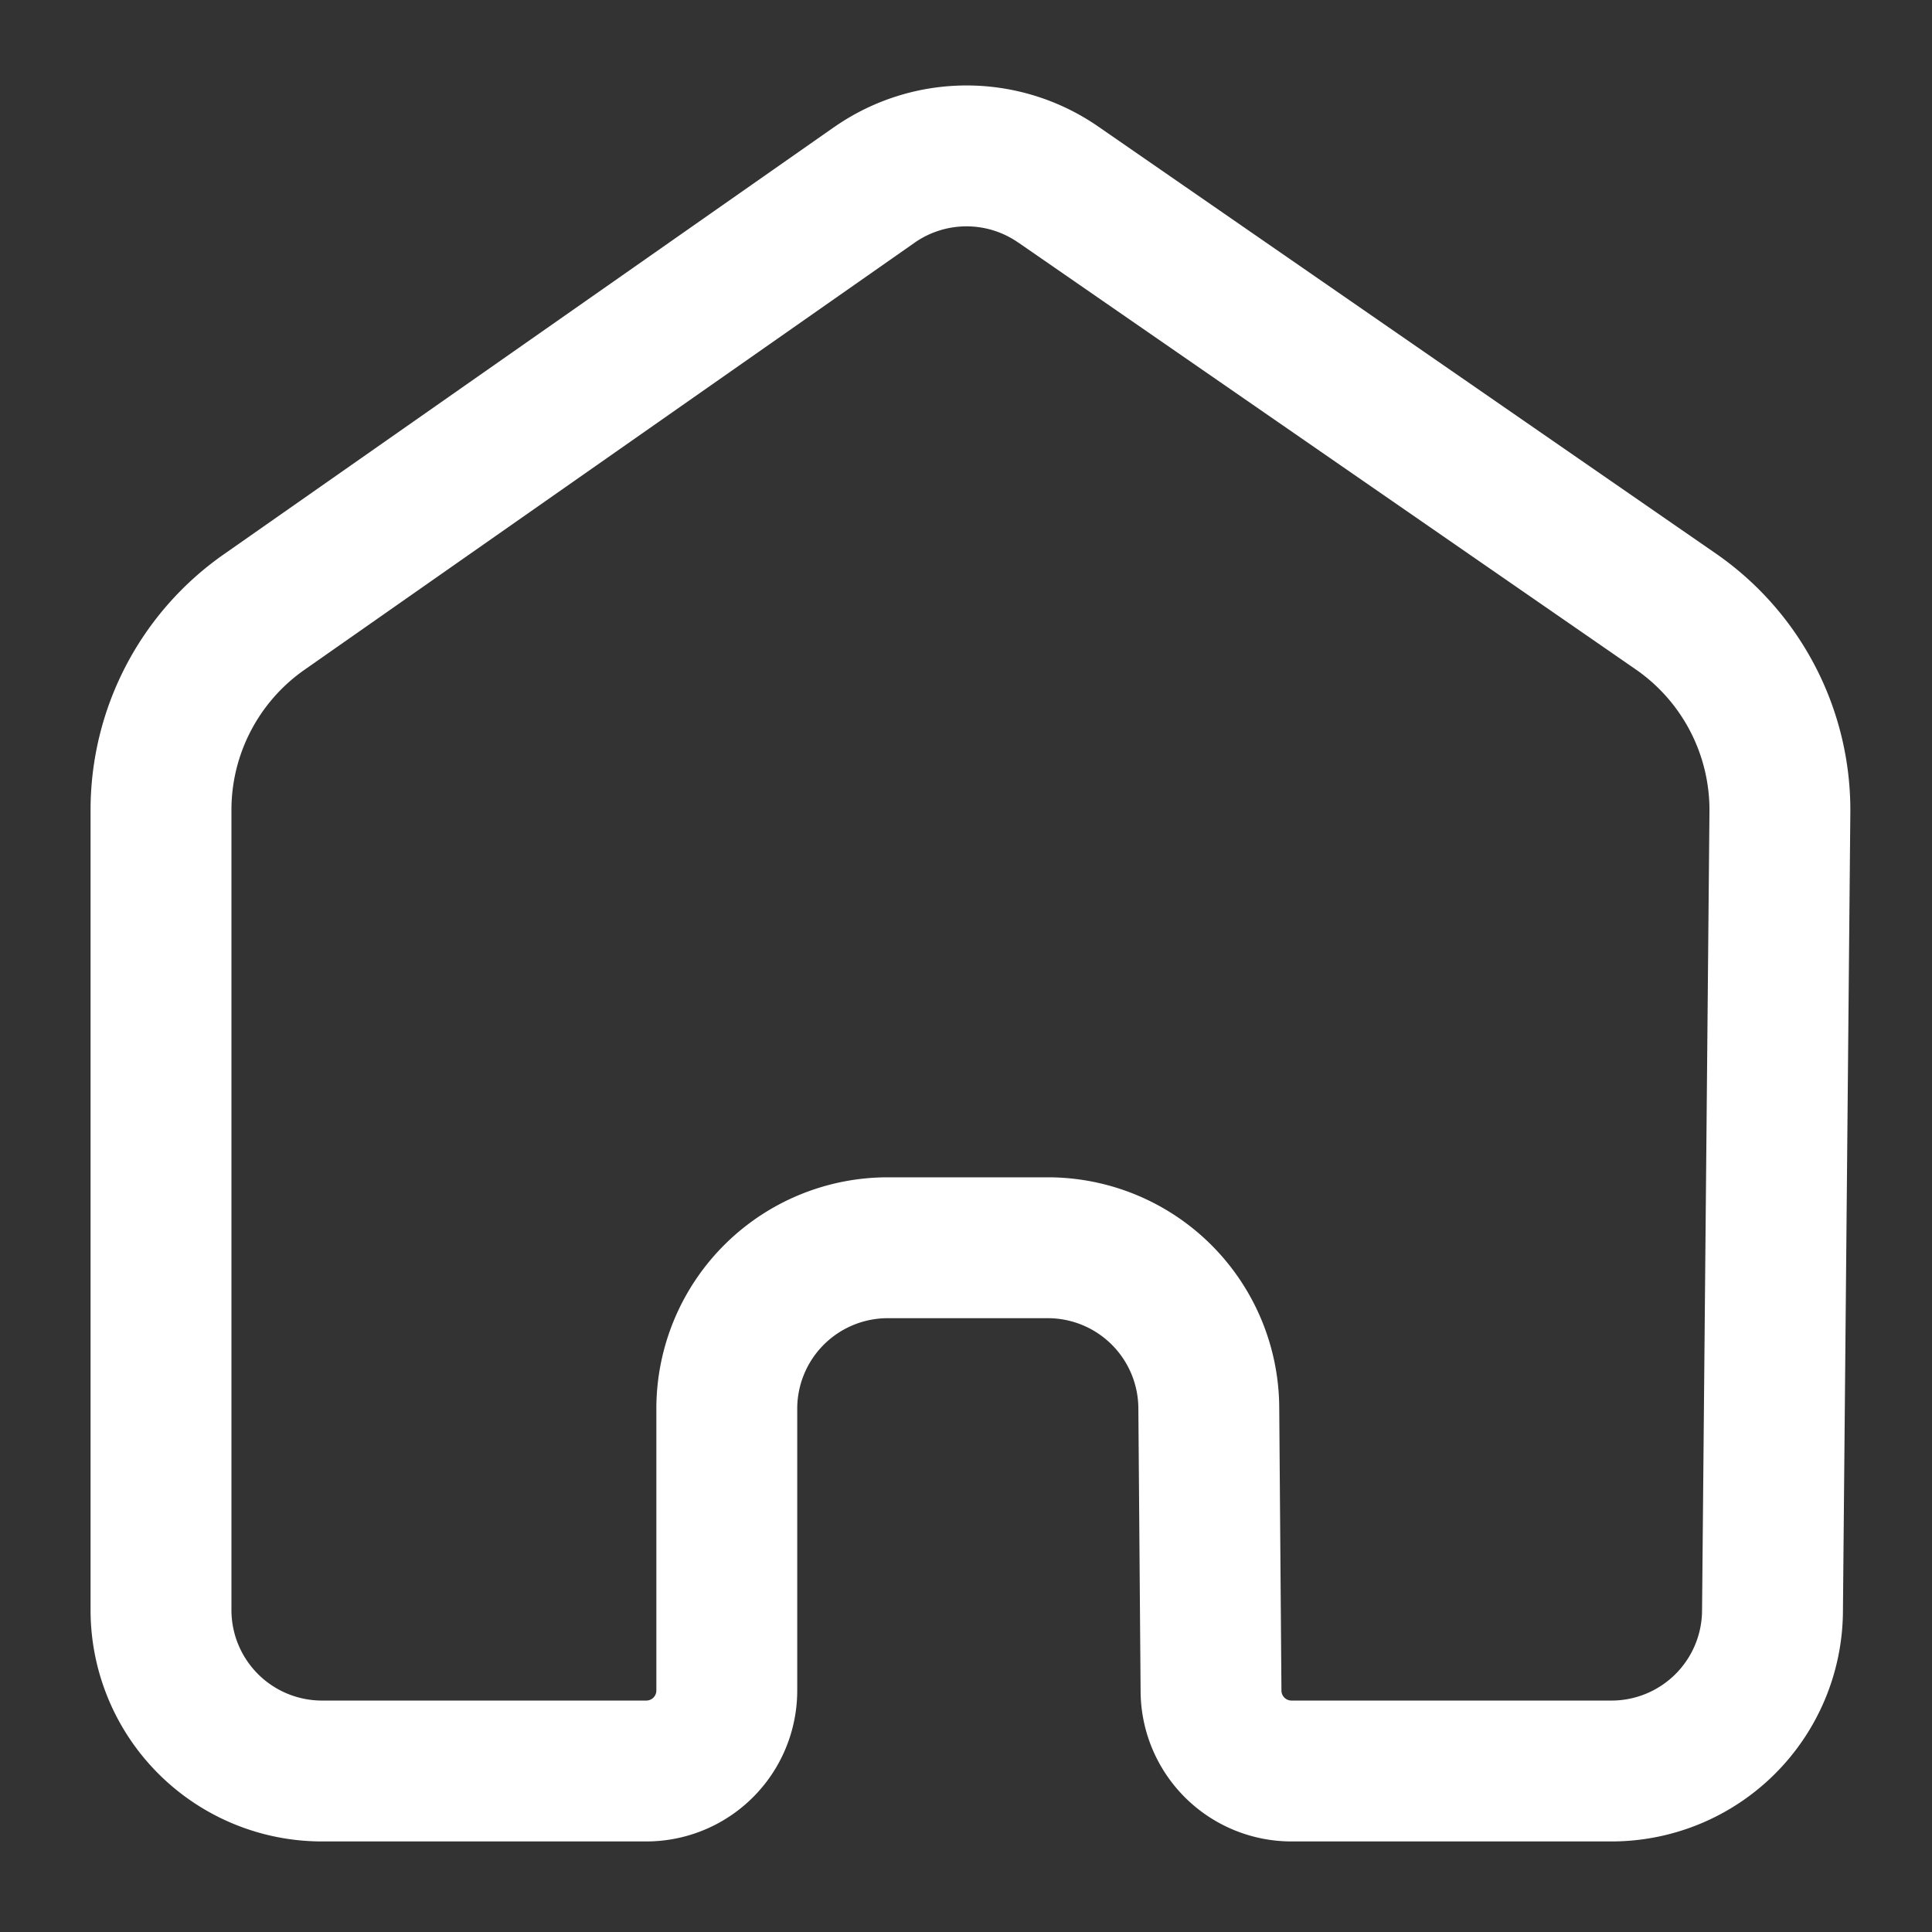 <?xml version="1.0" standalone="no"?><!DOCTYPE svg PUBLIC "-//W3C//DTD SVG 1.1//EN" "http://www.w3.org/Graphics/SVG/1.1/DTD/svg11.dtd"><svg t="1692759079954" class="icon" viewBox="0 0 1024 1024" version="1.1" xmlns="http://www.w3.org/2000/svg" p-id="988" xmlns:xlink="http://www.w3.org/1999/xlink" width="64" height="64"><rect x="0" y="0" width="1024" height="1024" fill="#333333" stroke="none"/><path d="M441.963 67.456L118.528 293.867a165.333 165.333 0 0 0-70.528 135.445V853.333A122.667 122.667 0 0 0 170.667 976h171.883a80 80 0 0 0 80-80v-149.333a48 48 0 0 1 48-48h84.8a48 48 0 0 1 48 47.616l1.195 150.357a80 80 0 0 0 80 79.36h169.579a122.667 122.667 0 0 0 122.667-121.536l3.925-423.573a165.376 165.376 0 0 0-71.317-137.536L582.059 67.051a122.667 122.667 0 0 0-140.096 0.427v-0.021z m97.643 61.013L866.944 354.773a90.667 90.667 0 0 1 39.104 75.413l-3.925 423.595a48 48 0 0 1-48 47.552h-169.6a5.333 5.333 0 0 1-5.333-5.291l-1.173-150.357a122.667 122.667 0 0 0-122.667-121.685h-84.8a122.667 122.667 0 0 0-122.667 122.667v149.333a5.333 5.333 0 0 1-5.333 5.333H170.667A48 48 0 0 1 122.667 853.333V429.312a90.667 90.667 0 0 1 38.677-74.283L484.757 128.64a48 48 0 0 1 54.827-0.149l0.021-0.021z" fill="#ffffff" p-id="989"></path></svg>